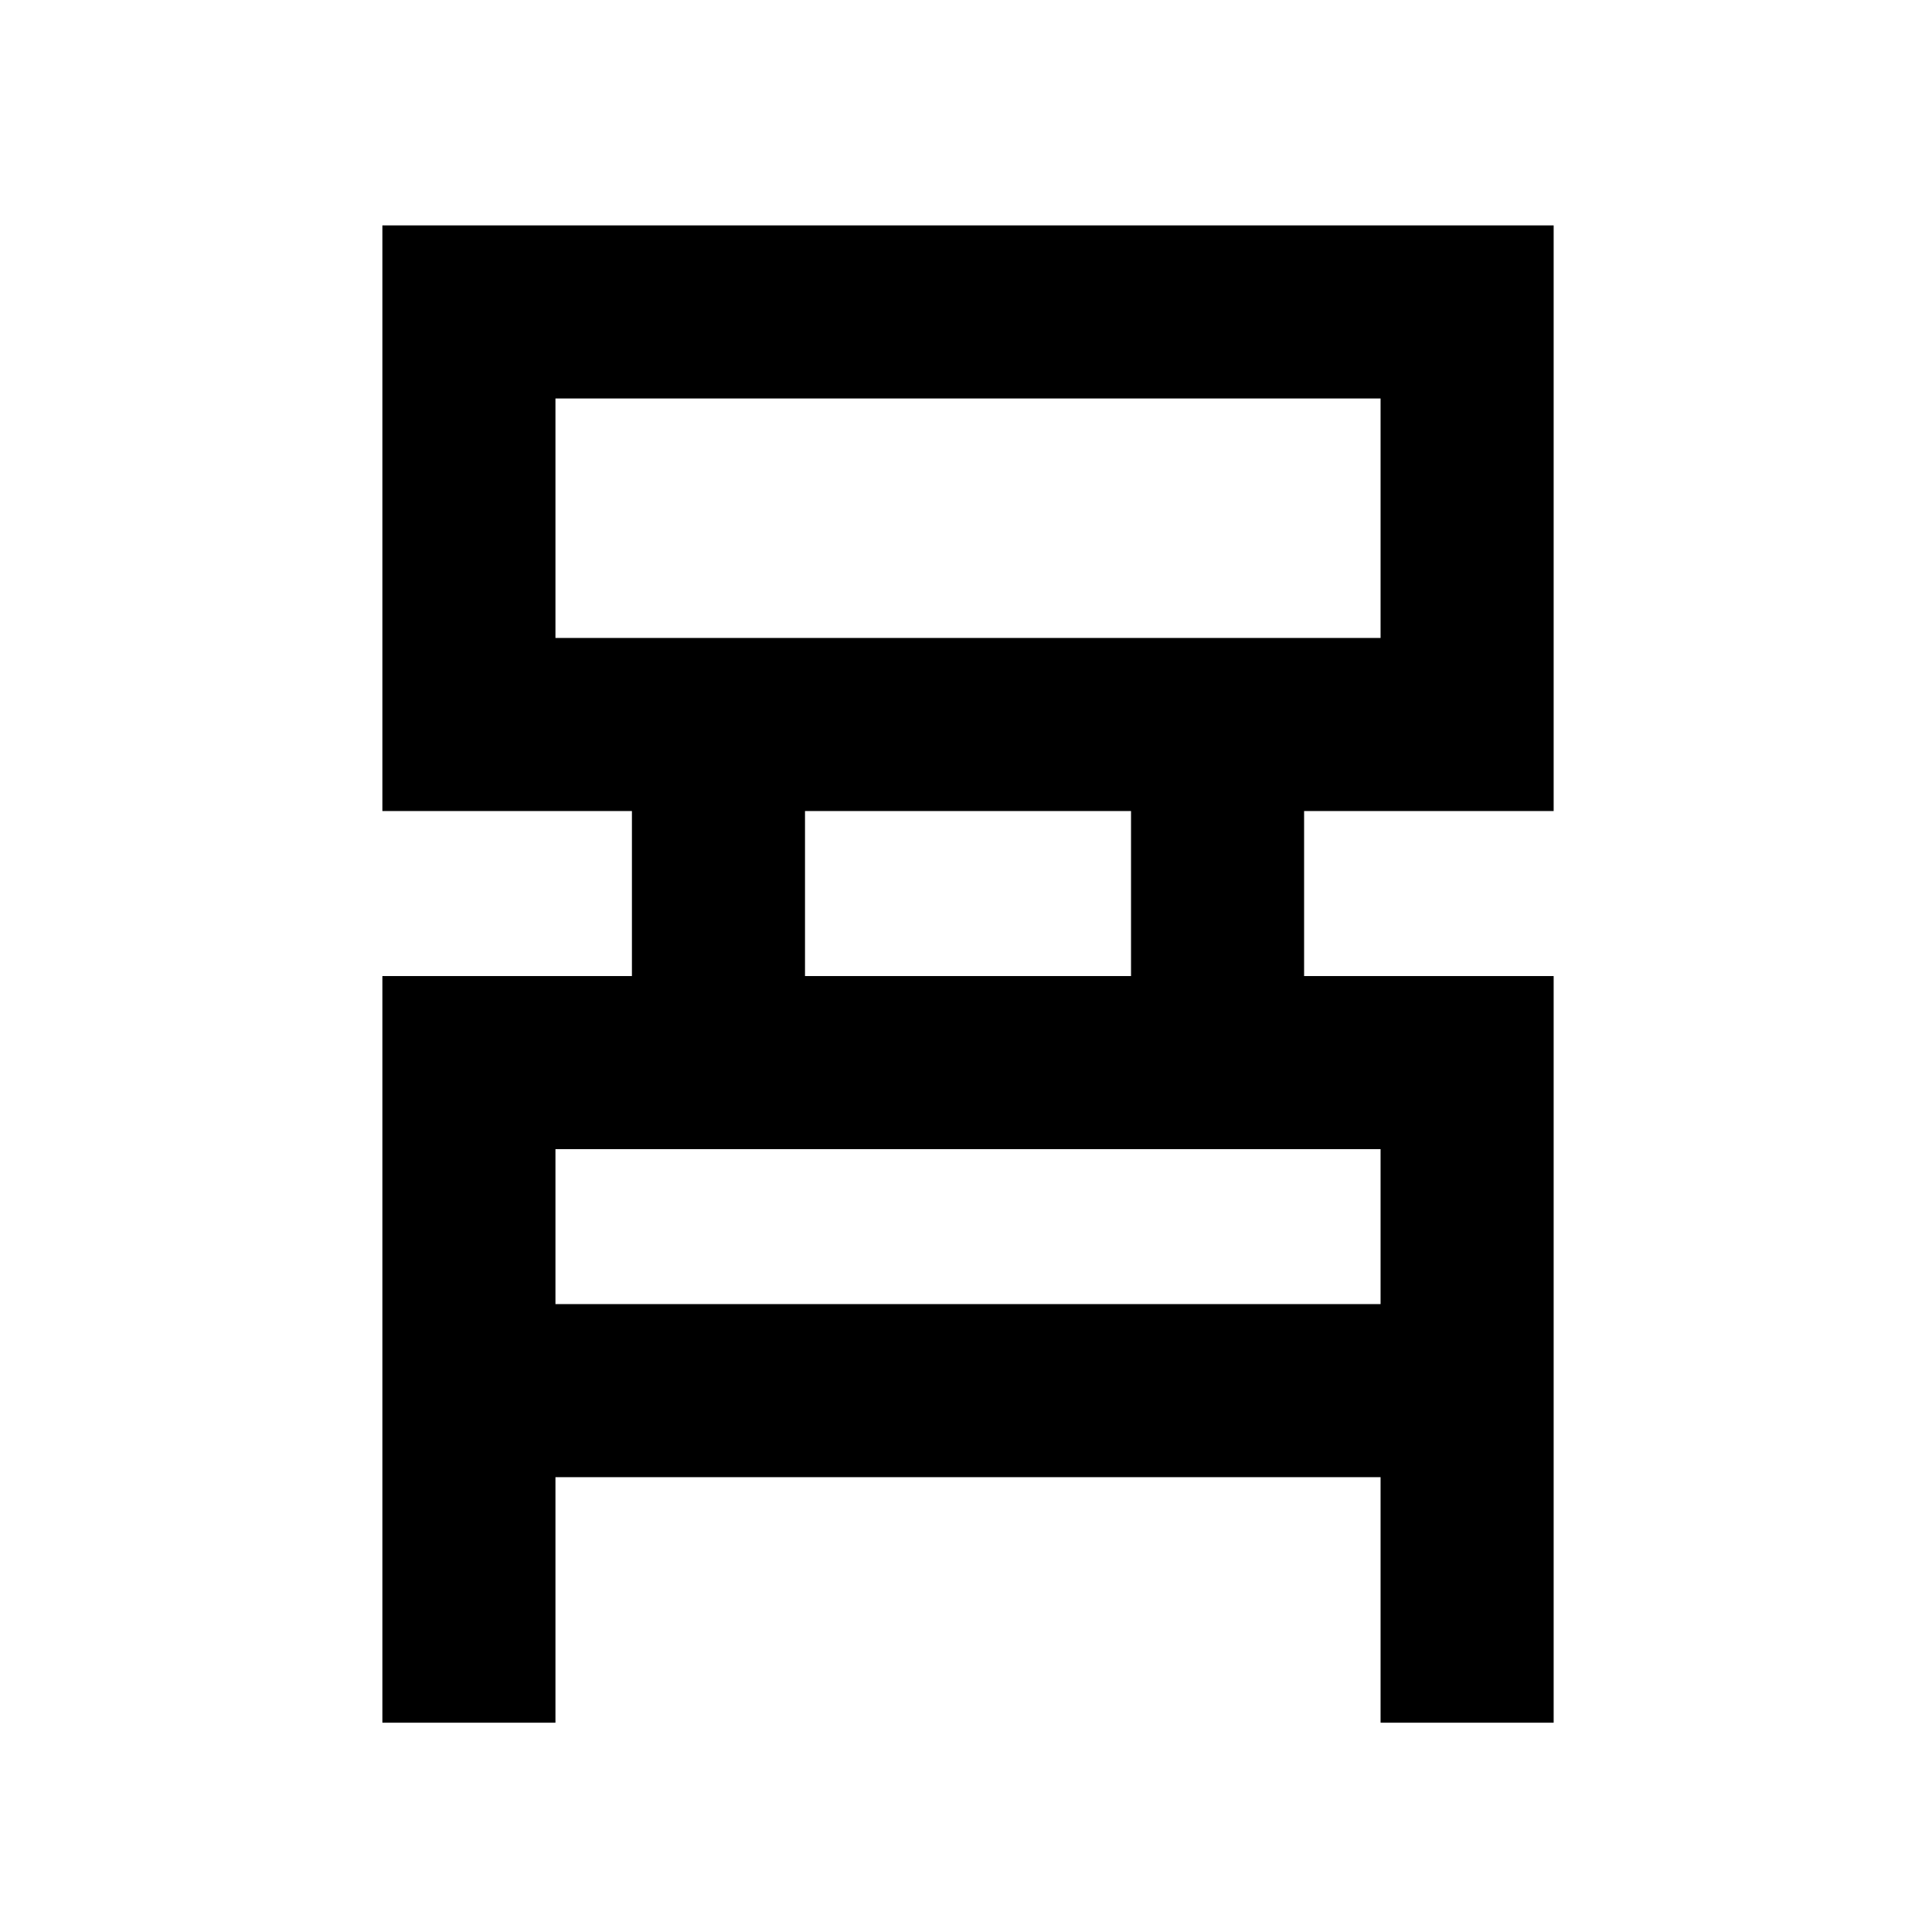 <svg xmlns="http://www.w3.org/2000/svg" height="24" width="24"><path d="M4.75 21.4V12.125H7.85V10.075H4.75V2.8H19.3V10.075H16.2V12.125H19.3V21.4H17.15V18.35H6.9V21.4ZM6.9 7.925H17.15V4.95H6.9ZM10 12.125H14.05V10.075H10ZM6.9 16.2H17.15V14.275H6.9ZM6.9 7.925V4.95V7.925ZM6.9 16.2V14.275V16.2Z"/></svg>